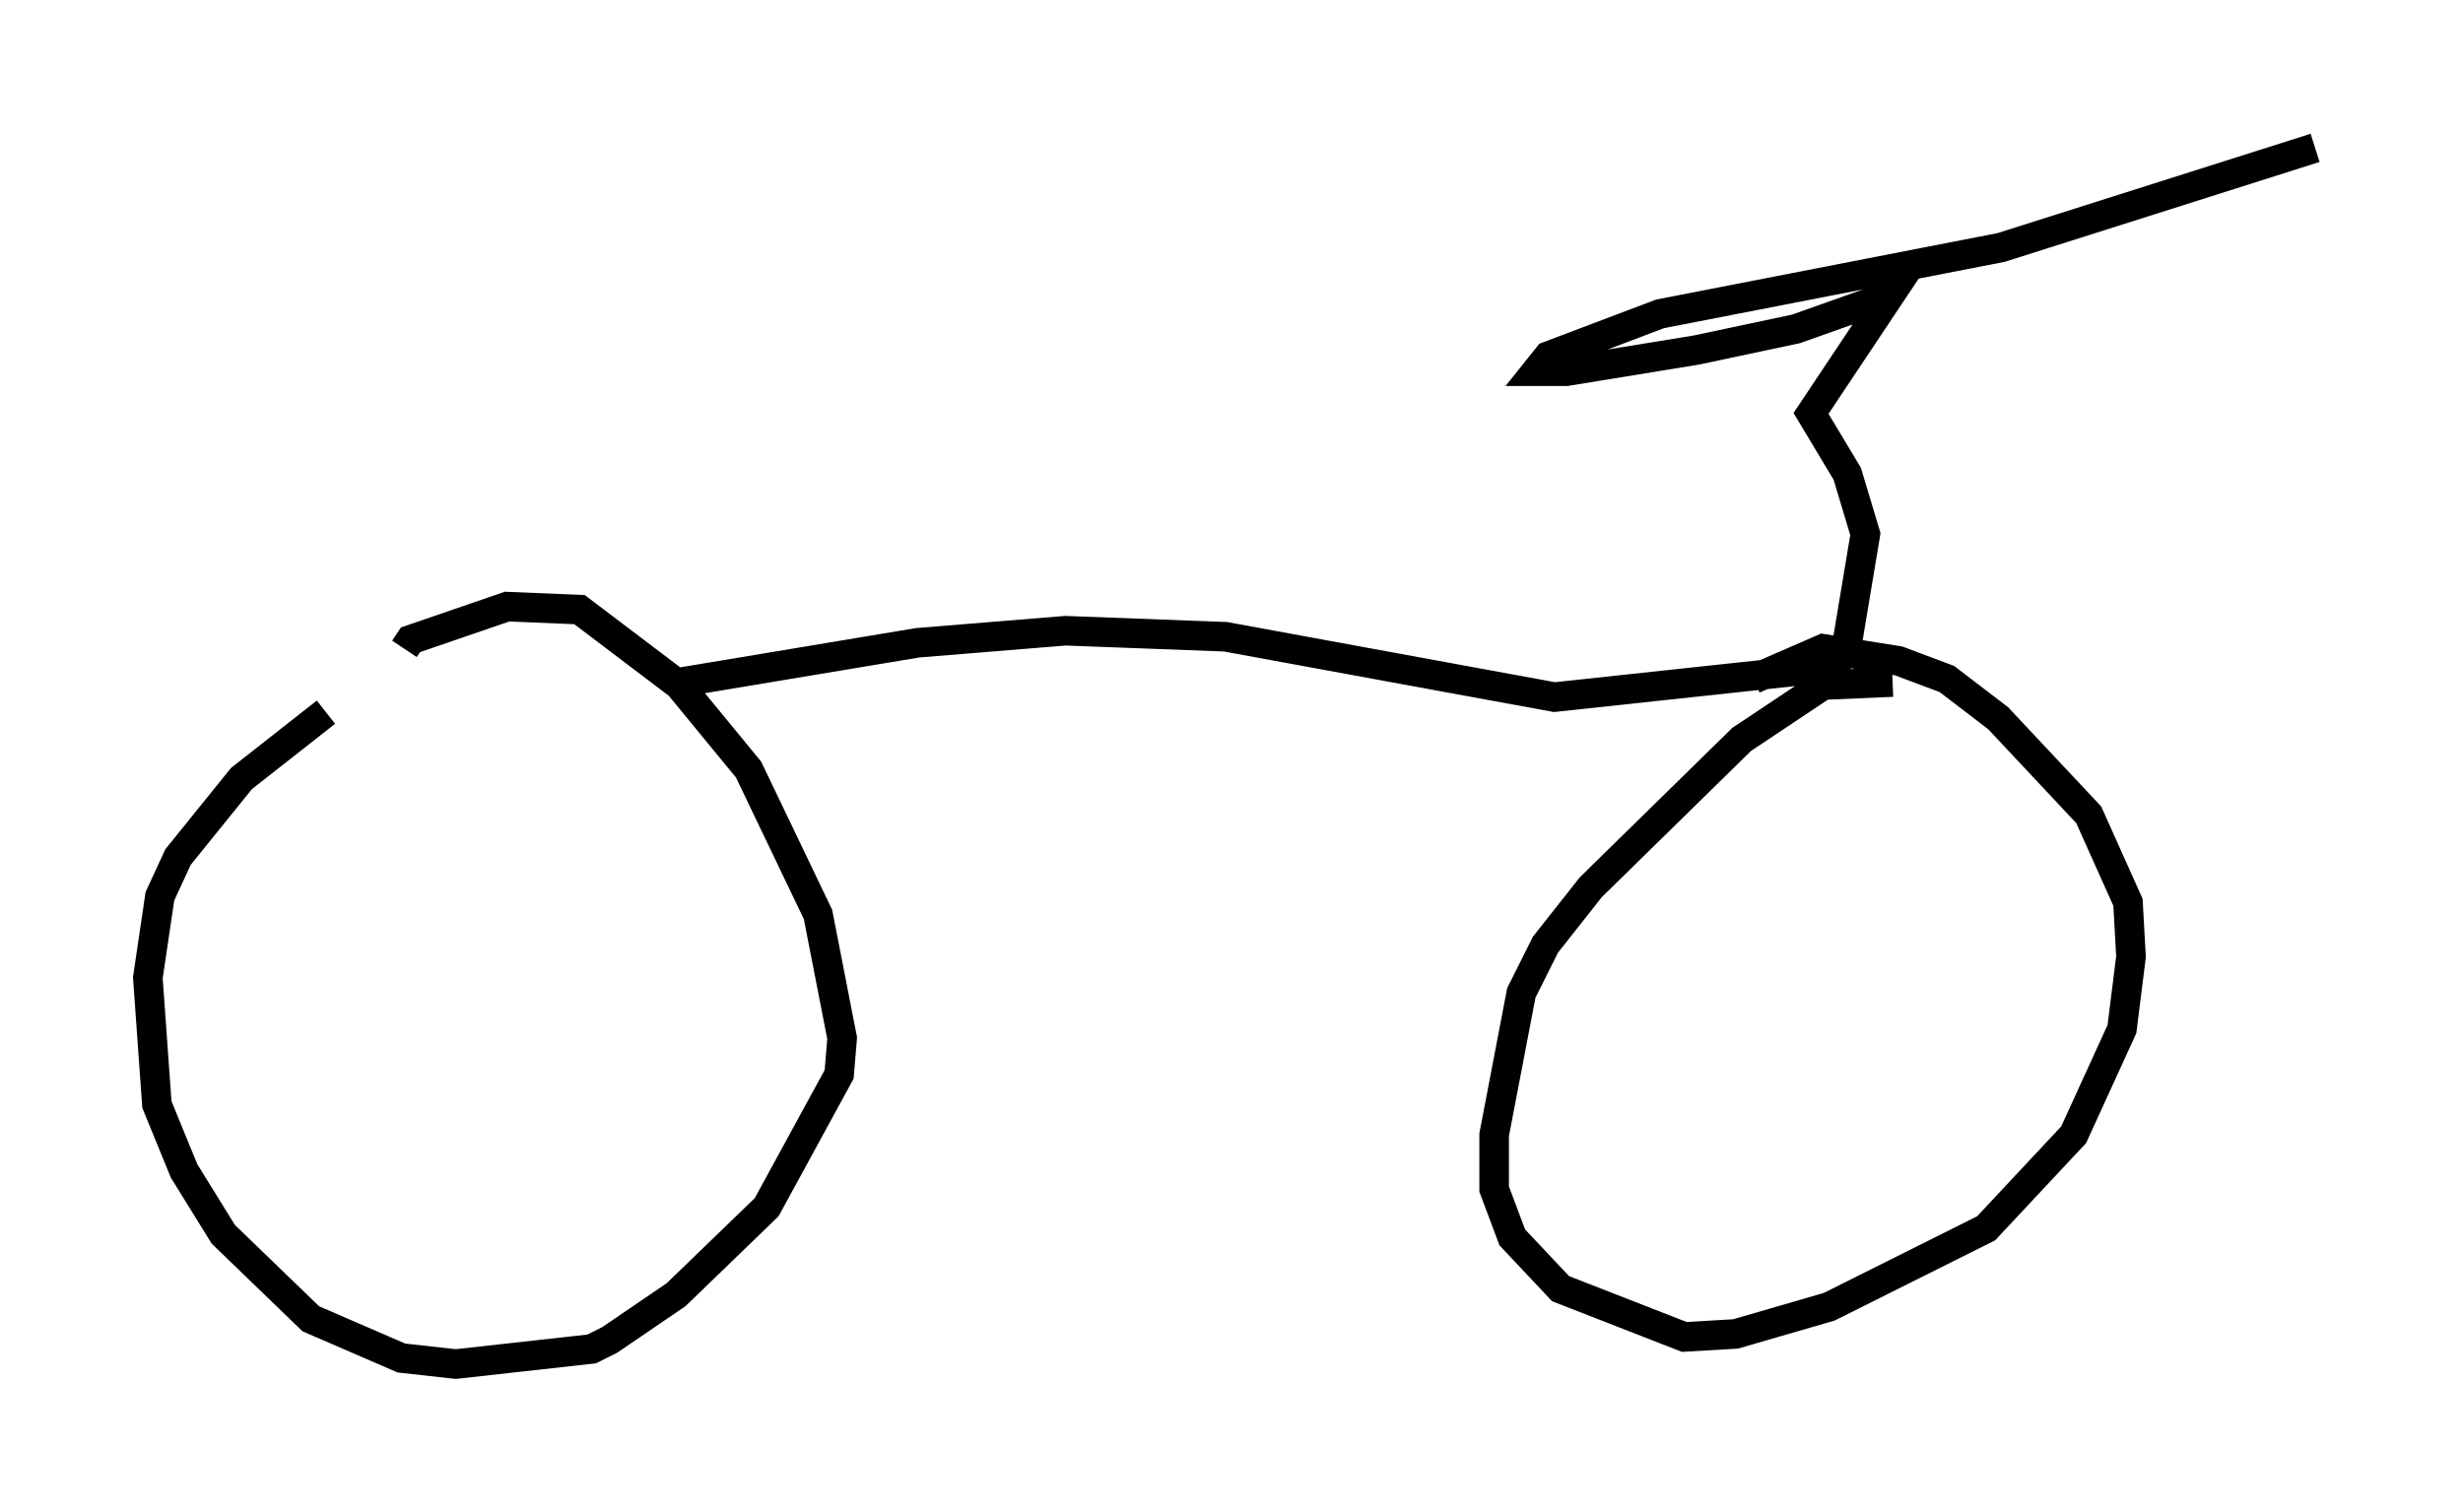 <?xml version="1.0" encoding="utf-8" ?>
<svg baseProfile="full" height="51.14" version="1.1" width="83.297" xmlns="http://www.w3.org/2000/svg" xmlns:ev="http://www.w3.org/2001/xml-events" xmlns:xlink="http://www.w3.org/1999/xlink"><defs /><rect fill="white" height="51.14" width="83.297" x="0" y="0" /><path d="M12.044, 23.886 m-1.021, 0.204 l-2.858, 2.246 -2.144, 2.654 l-0.613, 1.327 -0.408, 2.756 l0.306, 4.288 0.919, 2.246 l1.327, 2.144 2.96, 2.858 l3.063, 1.327 1.838, 0.204 l4.594, -0.51 0.613, -0.306 l2.246, -1.531 3.063, -2.96 l2.45, -4.492 0.102, -1.225 l-0.817, -4.185 -2.348, -4.9 l-2.348, -2.858 -3.369, -2.552 l-2.45, -0.102 -3.267, 1.123 l-0.204, 0.306 m50.328, 1.123 l-2.348, 0.102 -2.756, 1.838 l-5.104, 5.002 -1.531, 1.94 l-0.817, 1.633 -0.919, 4.798 l0.0, 1.838 0.613, 1.633 l1.633, 1.735 4.185, 1.633 l1.735, -0.102 3.165, -0.919 l5.308, -2.654 2.96, -3.165 l1.633, -3.573 0.306, -2.45 l-0.102, -1.838 -1.327, -2.96 l-3.063, -3.267 -1.735, -1.327 l-1.633, -0.613 -2.552, -0.408 l-2.348, 1.021 m-36.24, 0.102 l7.963, -1.327 5.002, -0.408 l5.41, 0.204 11.127, 2.042 l9.494, -1.021 0.408, -0.817 l0.613, -3.675 -0.613, -2.042 l-1.225, -2.042 2.654, -3.981 l-3.165, 1.123 -3.369, 0.715 l-4.39, 0.715 -1.021, 0.0 l0.408, -0.51 3.777, -1.429 l11.536, -2.246 10.617, -3.369 " fill="none" stroke="black" stroke-width="1" /></svg>
